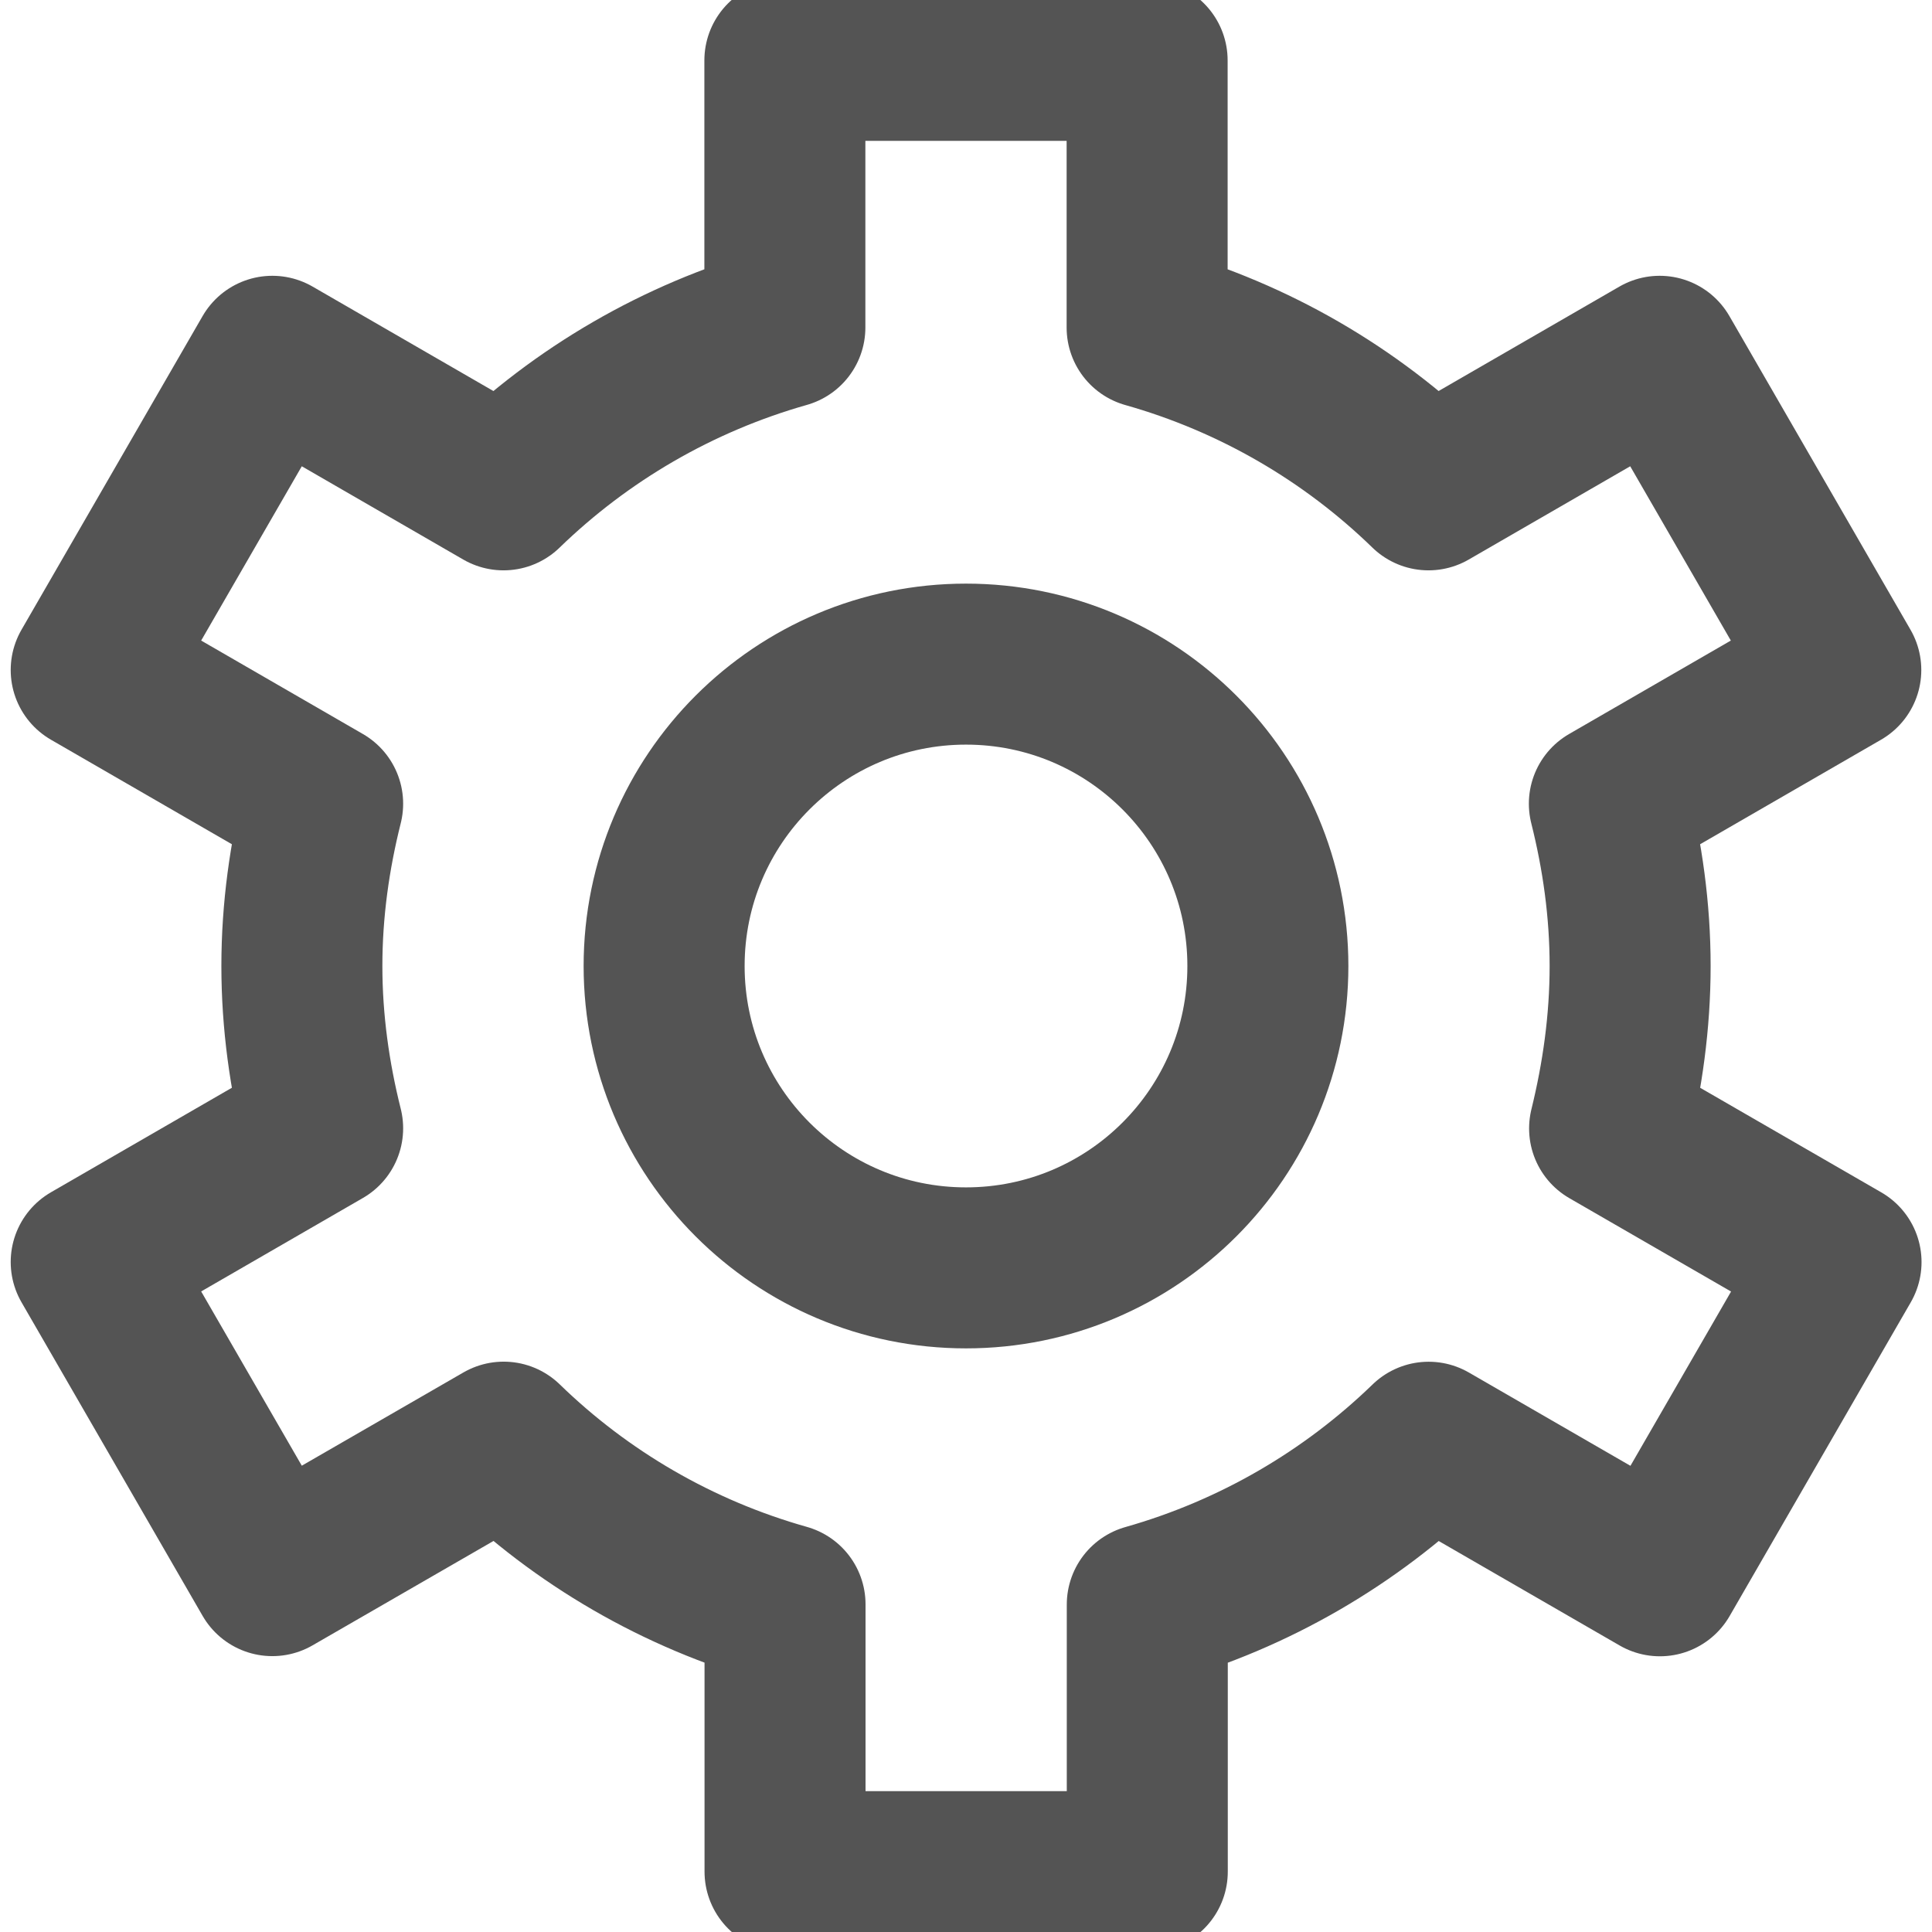 <svg width="24" height="24" viewBox="0 0 24 24" fill="none" xmlns="http://www.w3.org/2000/svg">
<g clip-path="url(#clip0_47_3942)">
<path d="M12 15.75C14.071 15.75 15.75 14.071 15.75 12C15.75 9.929 14.071 8.25 12 8.25C9.929 8.25 8.25 9.929 8.25 12C8.25 14.071 9.929 15.75 12 15.75Z" stroke="#545454" stroke-width="2" stroke-linecap="round" stroke-linejoin="round"/>
<path d="M20.25 12C20.25 11.303 20.154 10.63 19.992 9.984L22.867 8.323L20.617 4.426L17.745 6.085C16.779 5.146 15.584 4.446 14.25 4.069V0.75H9.75V4.068C8.418 4.446 7.223 5.146 6.255 6.085L3.383 4.426L1.133 8.323L4.008 9.984C3.846 10.63 3.75 11.303 3.75 12C3.75 12.696 3.846 13.37 4.008 14.016L1.133 15.677L3.383 19.573L6.257 17.915C7.223 18.854 8.418 19.554 9.752 19.93V23.25H14.252V19.932C15.585 19.554 16.779 18.854 17.747 17.916L20.62 19.575L22.87 15.678L19.995 14.018C20.154 13.37 20.25 12.696 20.25 12Z" stroke="#545454" stroke-width="2" stroke-linecap="round" stroke-linejoin="round"/>
</g>
<defs>
<clipPath id="clip0_47_3942">
<rect width="24" height="24" fill="white"/>
</clipPath>
</defs>
</svg>
